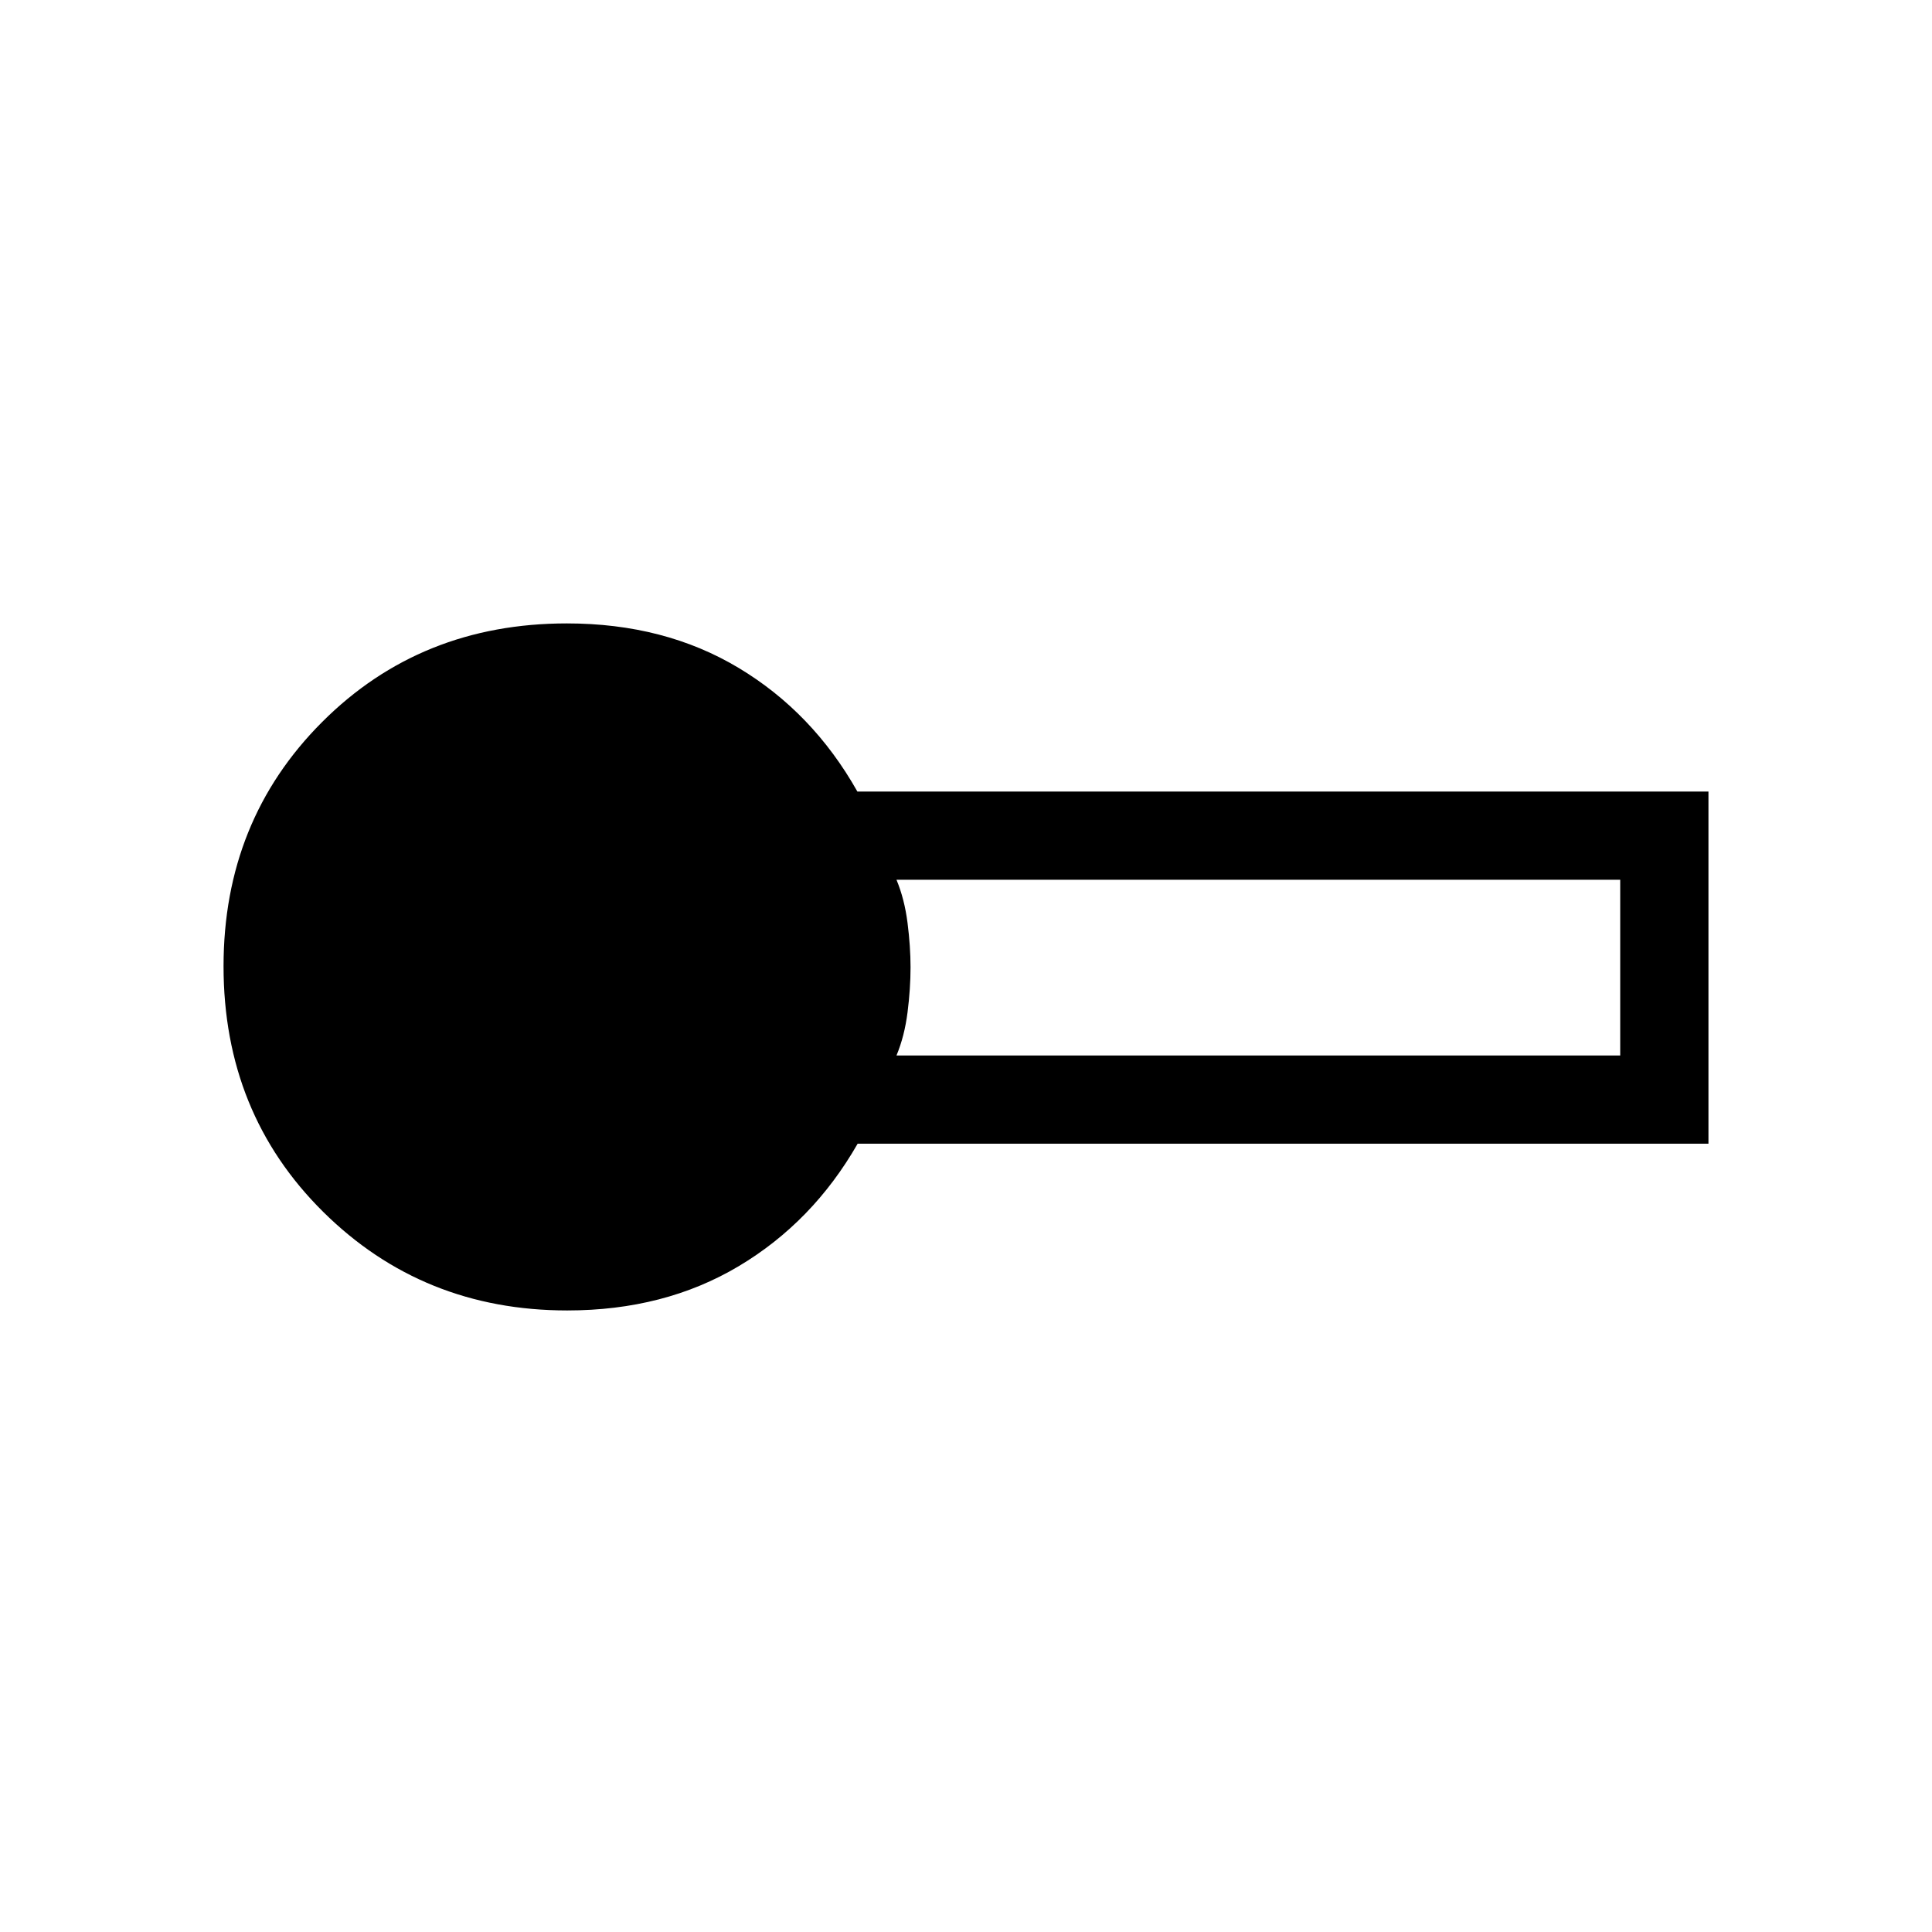 <svg xmlns="http://www.w3.org/2000/svg" height="48" viewBox="0 -960 960 960" width="48"><path d="M281.864-308.847q-71.824 0-121.305-49.016-49.48-49.016-49.48-122.022 0-72.333 48.976-121.339 48.975-49.006 121.636-49.006 48.471 0 85.313 22.097 36.842 22.096 59.021 61.442h422.896v174.998H426.154q-22.308 38.961-59.173 60.903-36.865 21.943-85.117 21.943Zm163.597-126.692h359.615v-87.307H445.461q3.992 9.615 5.489 21.423 1.496 11.808 1.496 22.038 0 10.616-1.496 22.423-1.497 11.808-5.489 21.423Z"/></svg>